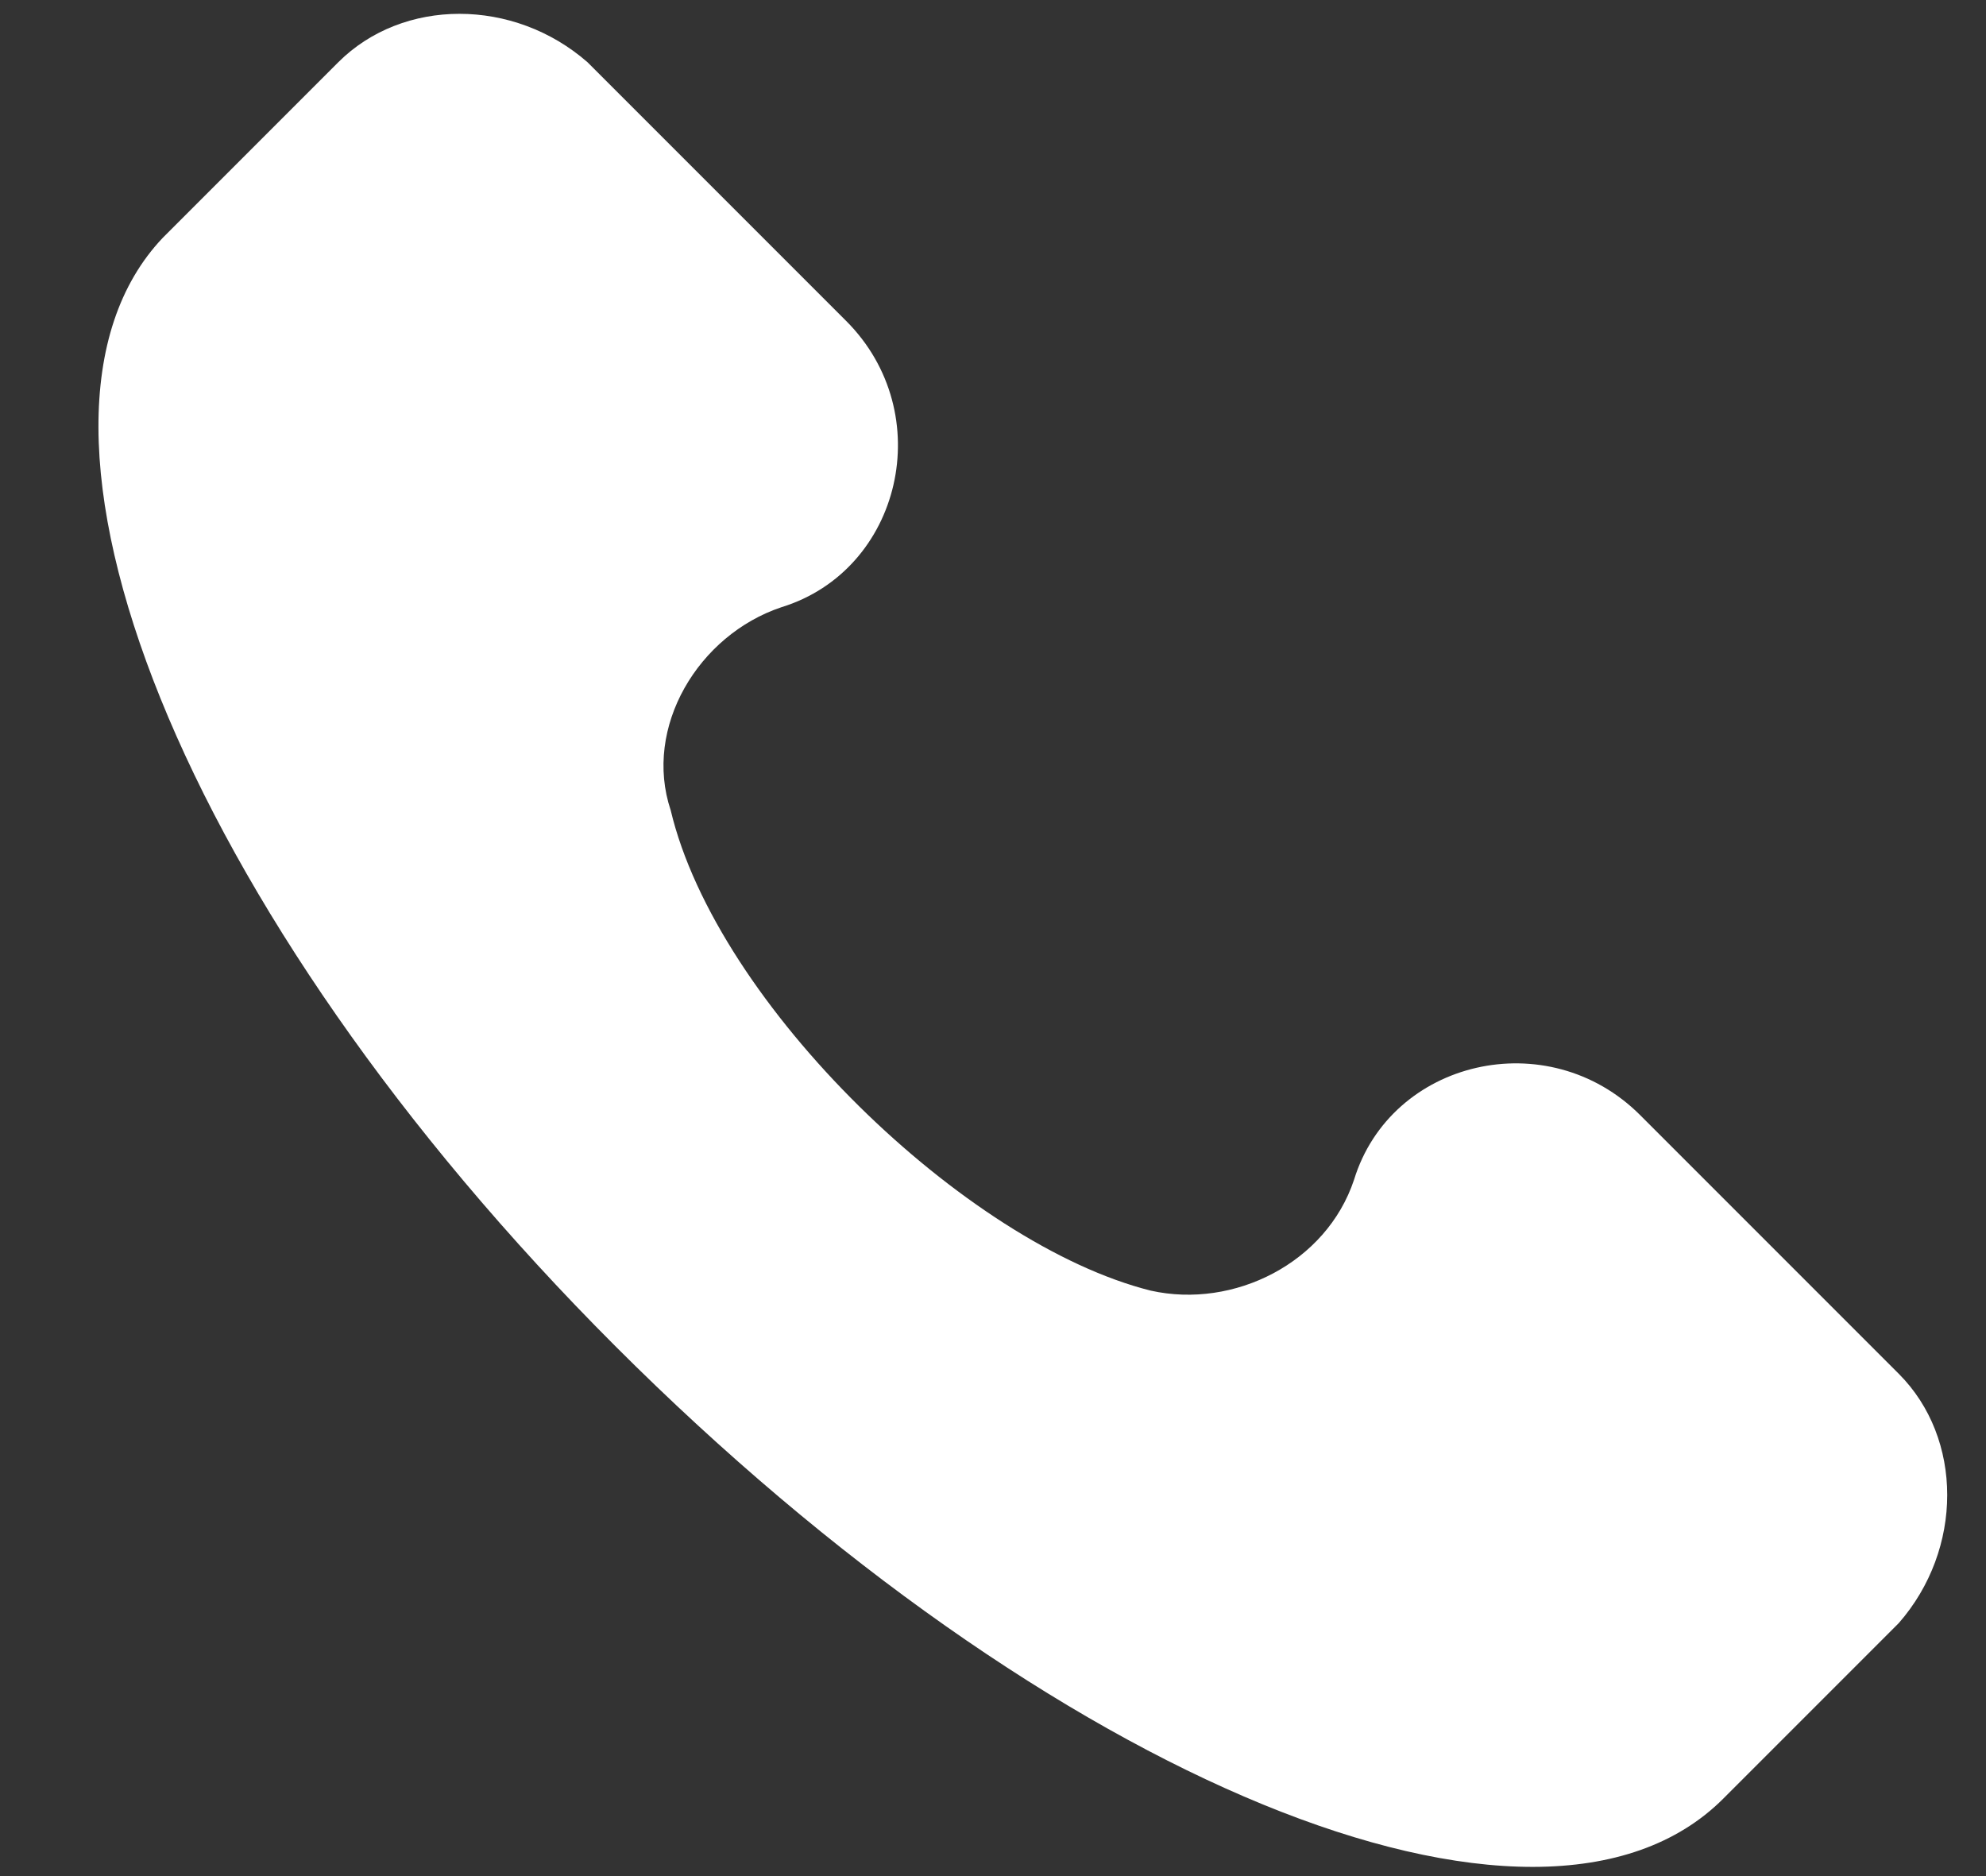 <svg width="18" height="17" viewBox="0 0 18 17" fill="none" xmlns="http://www.w3.org/2000/svg">
<rect x="0" y="0" width="18" height="17" fill="#333333" stroke="none"/>
<g clip-path="url(#clip0_1_461)">
<path d="M17.209 12.448L14.866 10.105C14.029 9.268 12.606 9.603 12.272 10.691C12.021 11.444 11.184 11.863 10.43 11.695C8.757 11.277 6.497 9.101 6.079 7.343C5.827 6.59 6.33 5.753 7.083 5.502C8.171 5.167 8.506 3.745 7.669 2.908L5.325 0.564C4.656 -0.021 3.652 -0.021 3.066 0.564L1.476 2.154C-0.115 3.828 1.643 8.264 5.576 12.197C9.51 16.131 13.945 17.972 15.619 16.298L17.209 14.708C17.795 14.039 17.795 13.034 17.209 12.448Z" fill="white"/>
</g>
<defs>
<clipPath id="clip0_1_461">
<rect width="16.792" height="16.792" fill="white" transform="translate(0.875 0.125)"/>
</clipPath>
</defs>
</svg>
